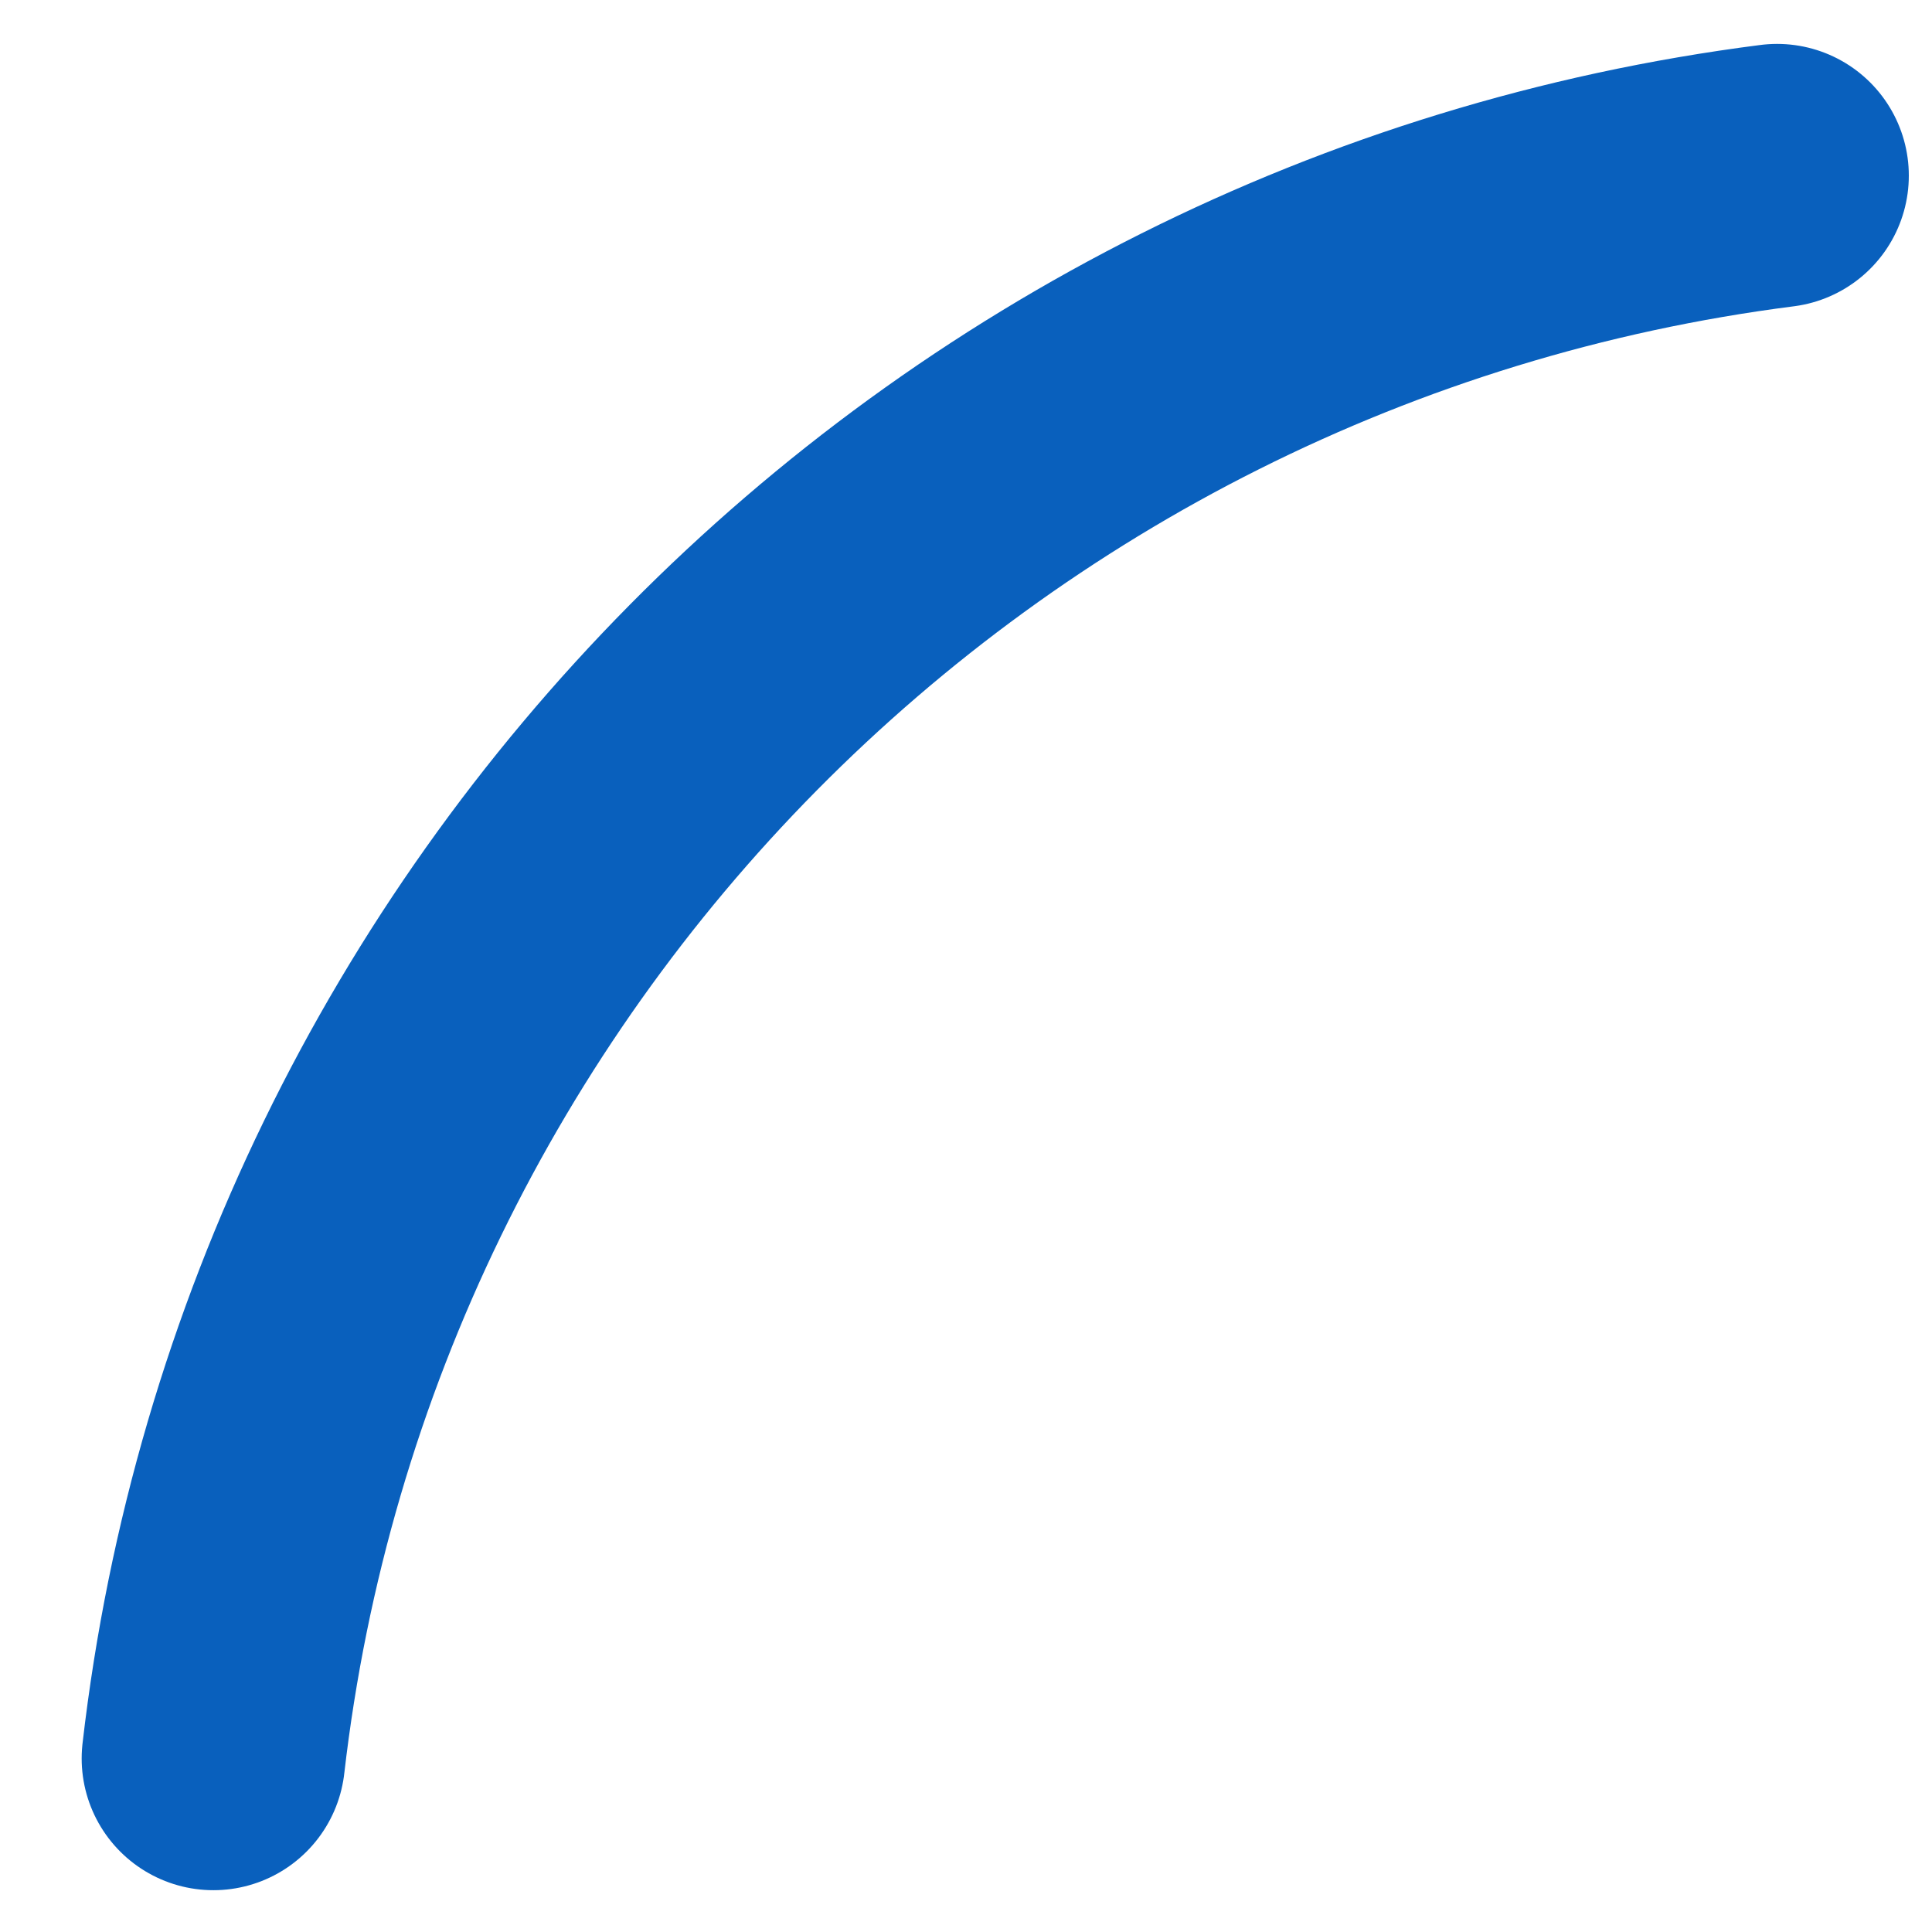 <svg width="22" height="22" viewBox="0 0 22 22" fill="none" xmlns="http://www.w3.org/2000/svg">
<path d="M20.236 2C10.895 3.194 3.511 10.649 2.43 20.024" stroke="#0960BD" stroke-width="3" stroke-miterlimit="10" stroke-linecap="round" stroke-linejoin="round"/>
</svg>
